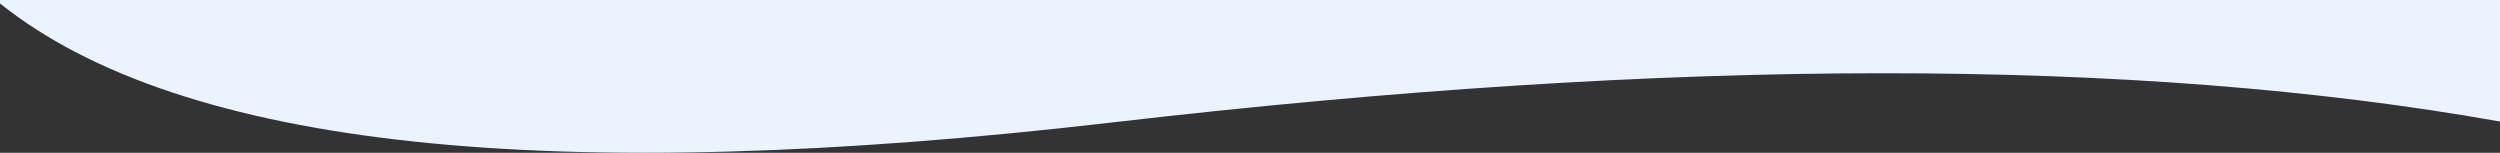 <svg xmlns="http://www.w3.org/2000/svg" width="1440" height="88" viewBox="0 0 1440 88"><rect x="0" y="0" width="1440" height="88" fill="#333333" stroke="none"/><defs><style>.a{fill:#ebf3ff;fill-rule:evenodd;}</style></defs><path class="a" d="M1440,2V70q-314.056-55.866-798.89.477T0,2V0H1440Z"/></svg>